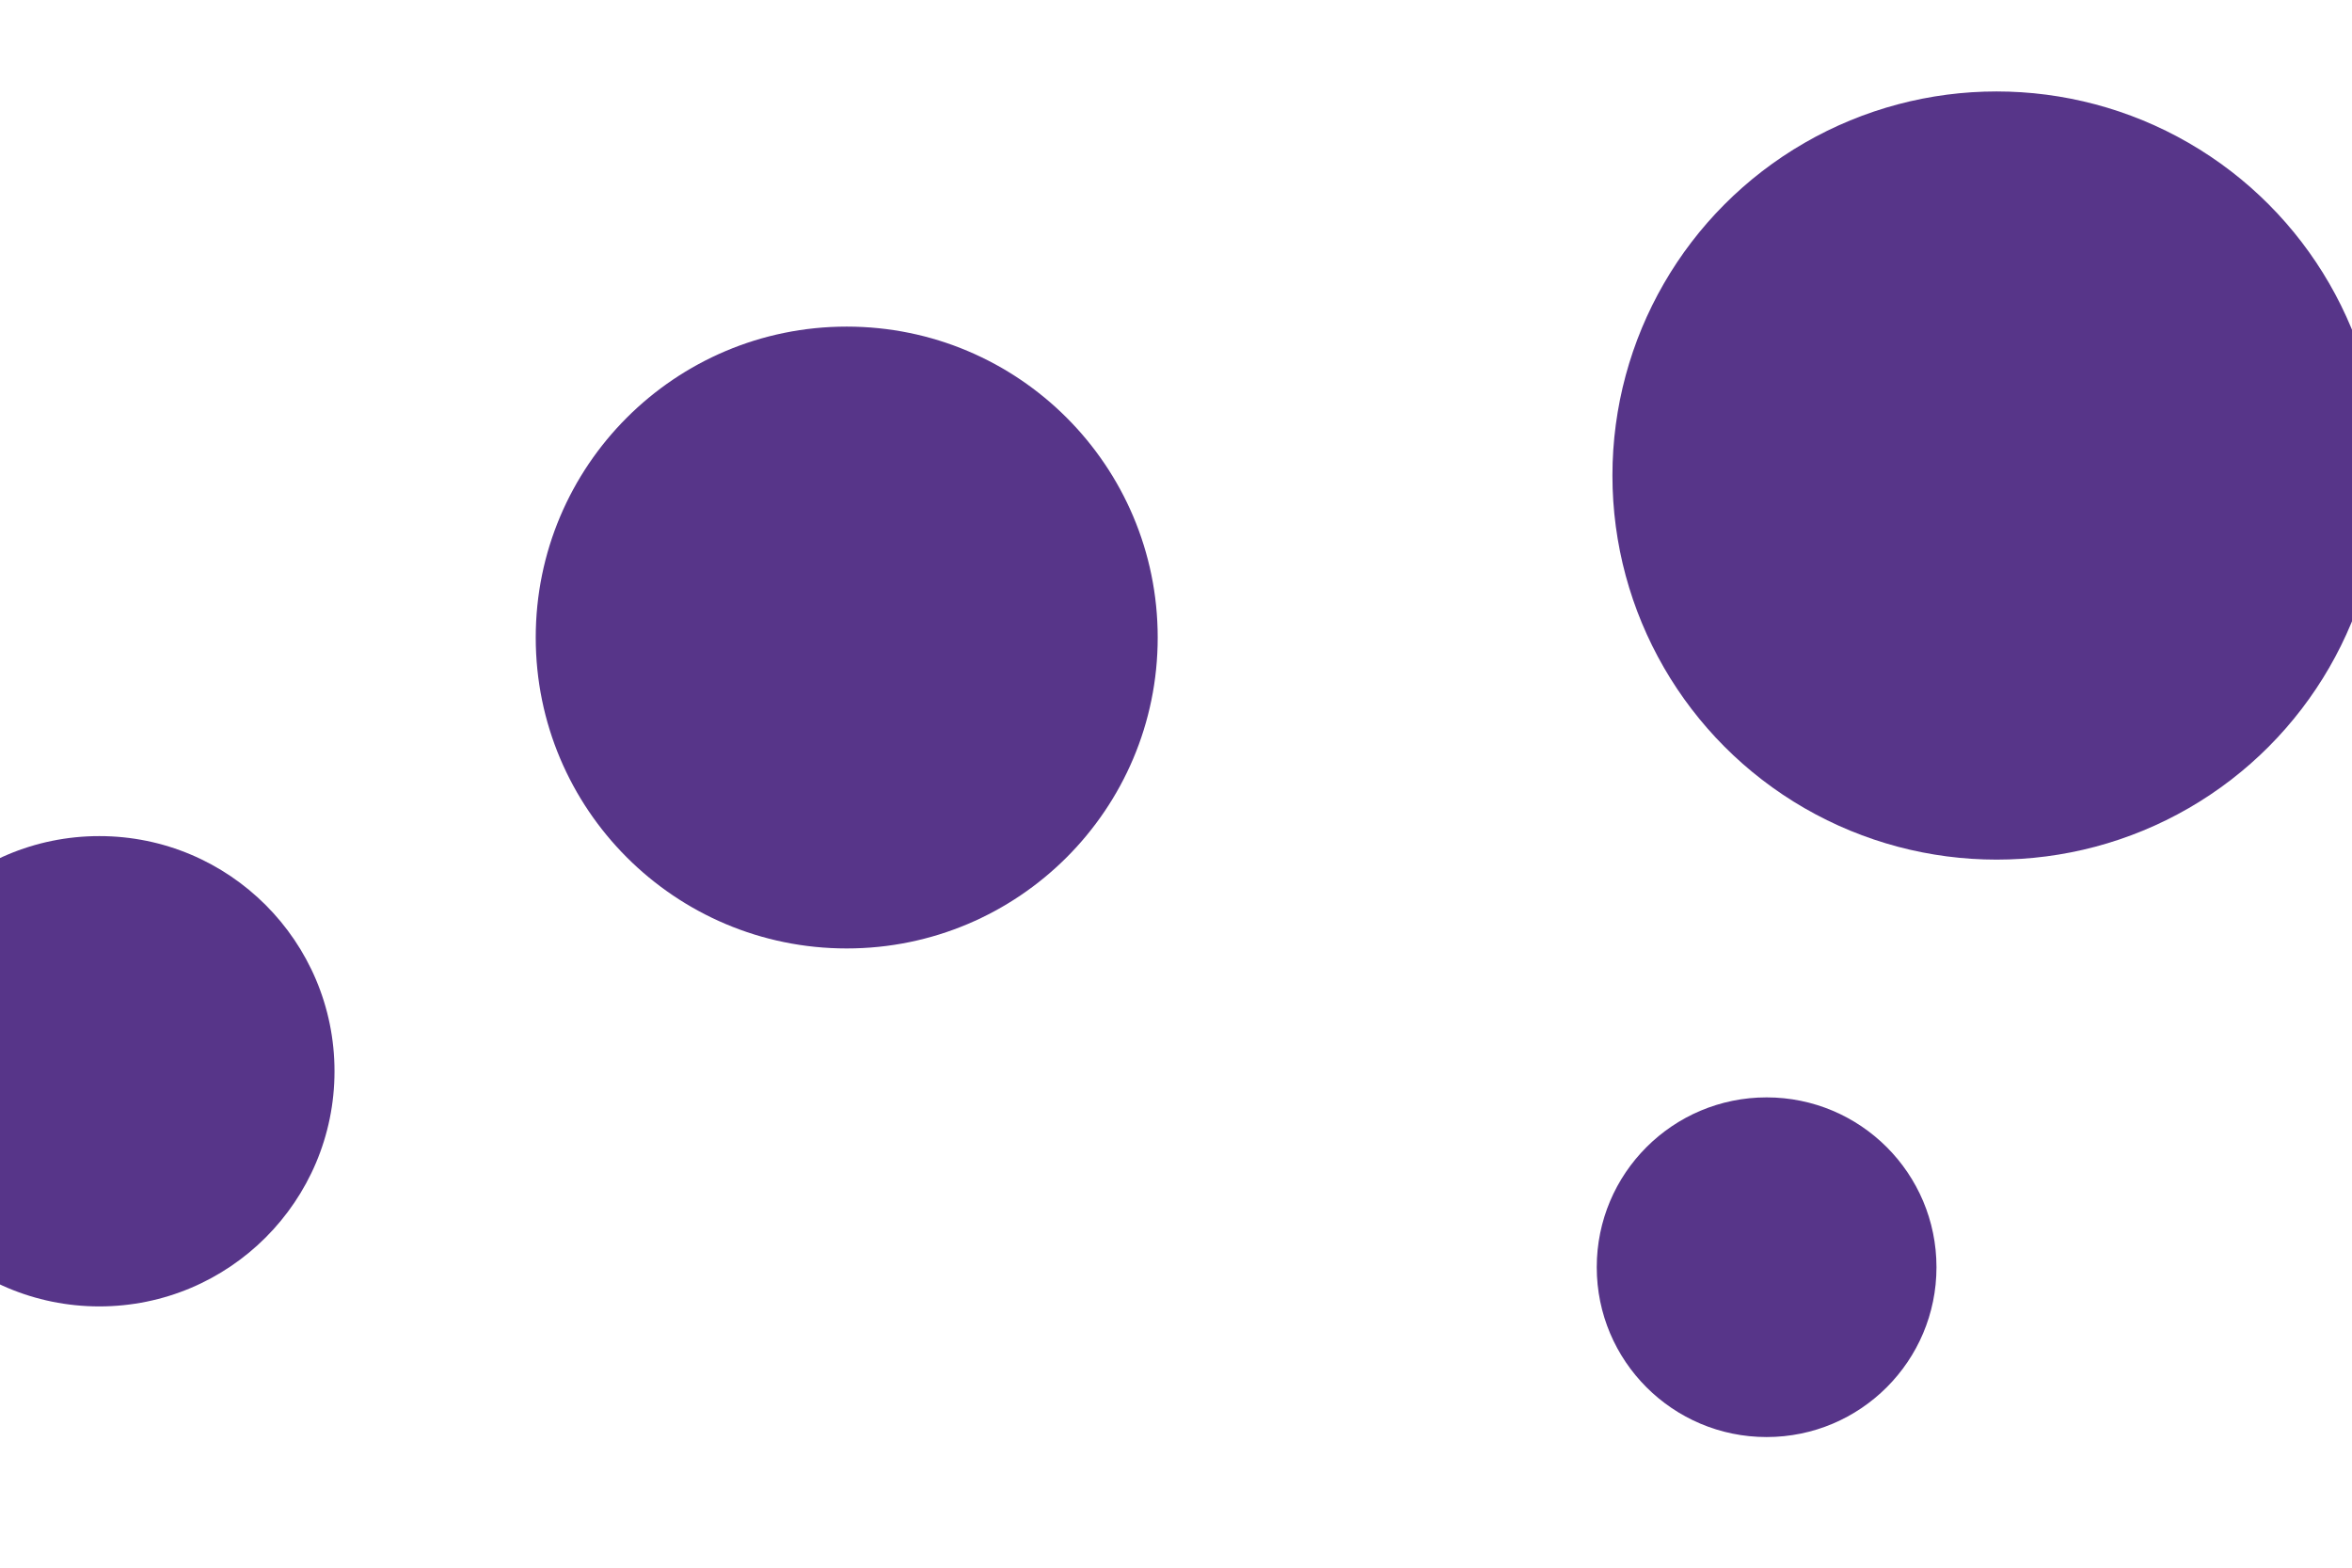 <svg id="visual" viewBox="0 0 900 600" width="900" height="600" xmlns="http://www.w3.org/2000/svg" xmlns:xlink="http://www.w3.org/1999/xlink" version="1.1"><g fill="#573589"><circle r="147" cx="764" cy="182"></circle><circle r="65" cx="676" cy="485"></circle><circle r="90" cx="38" cy="410"></circle><circle r="119" cx="324" cy="244"></circle></g></svg>